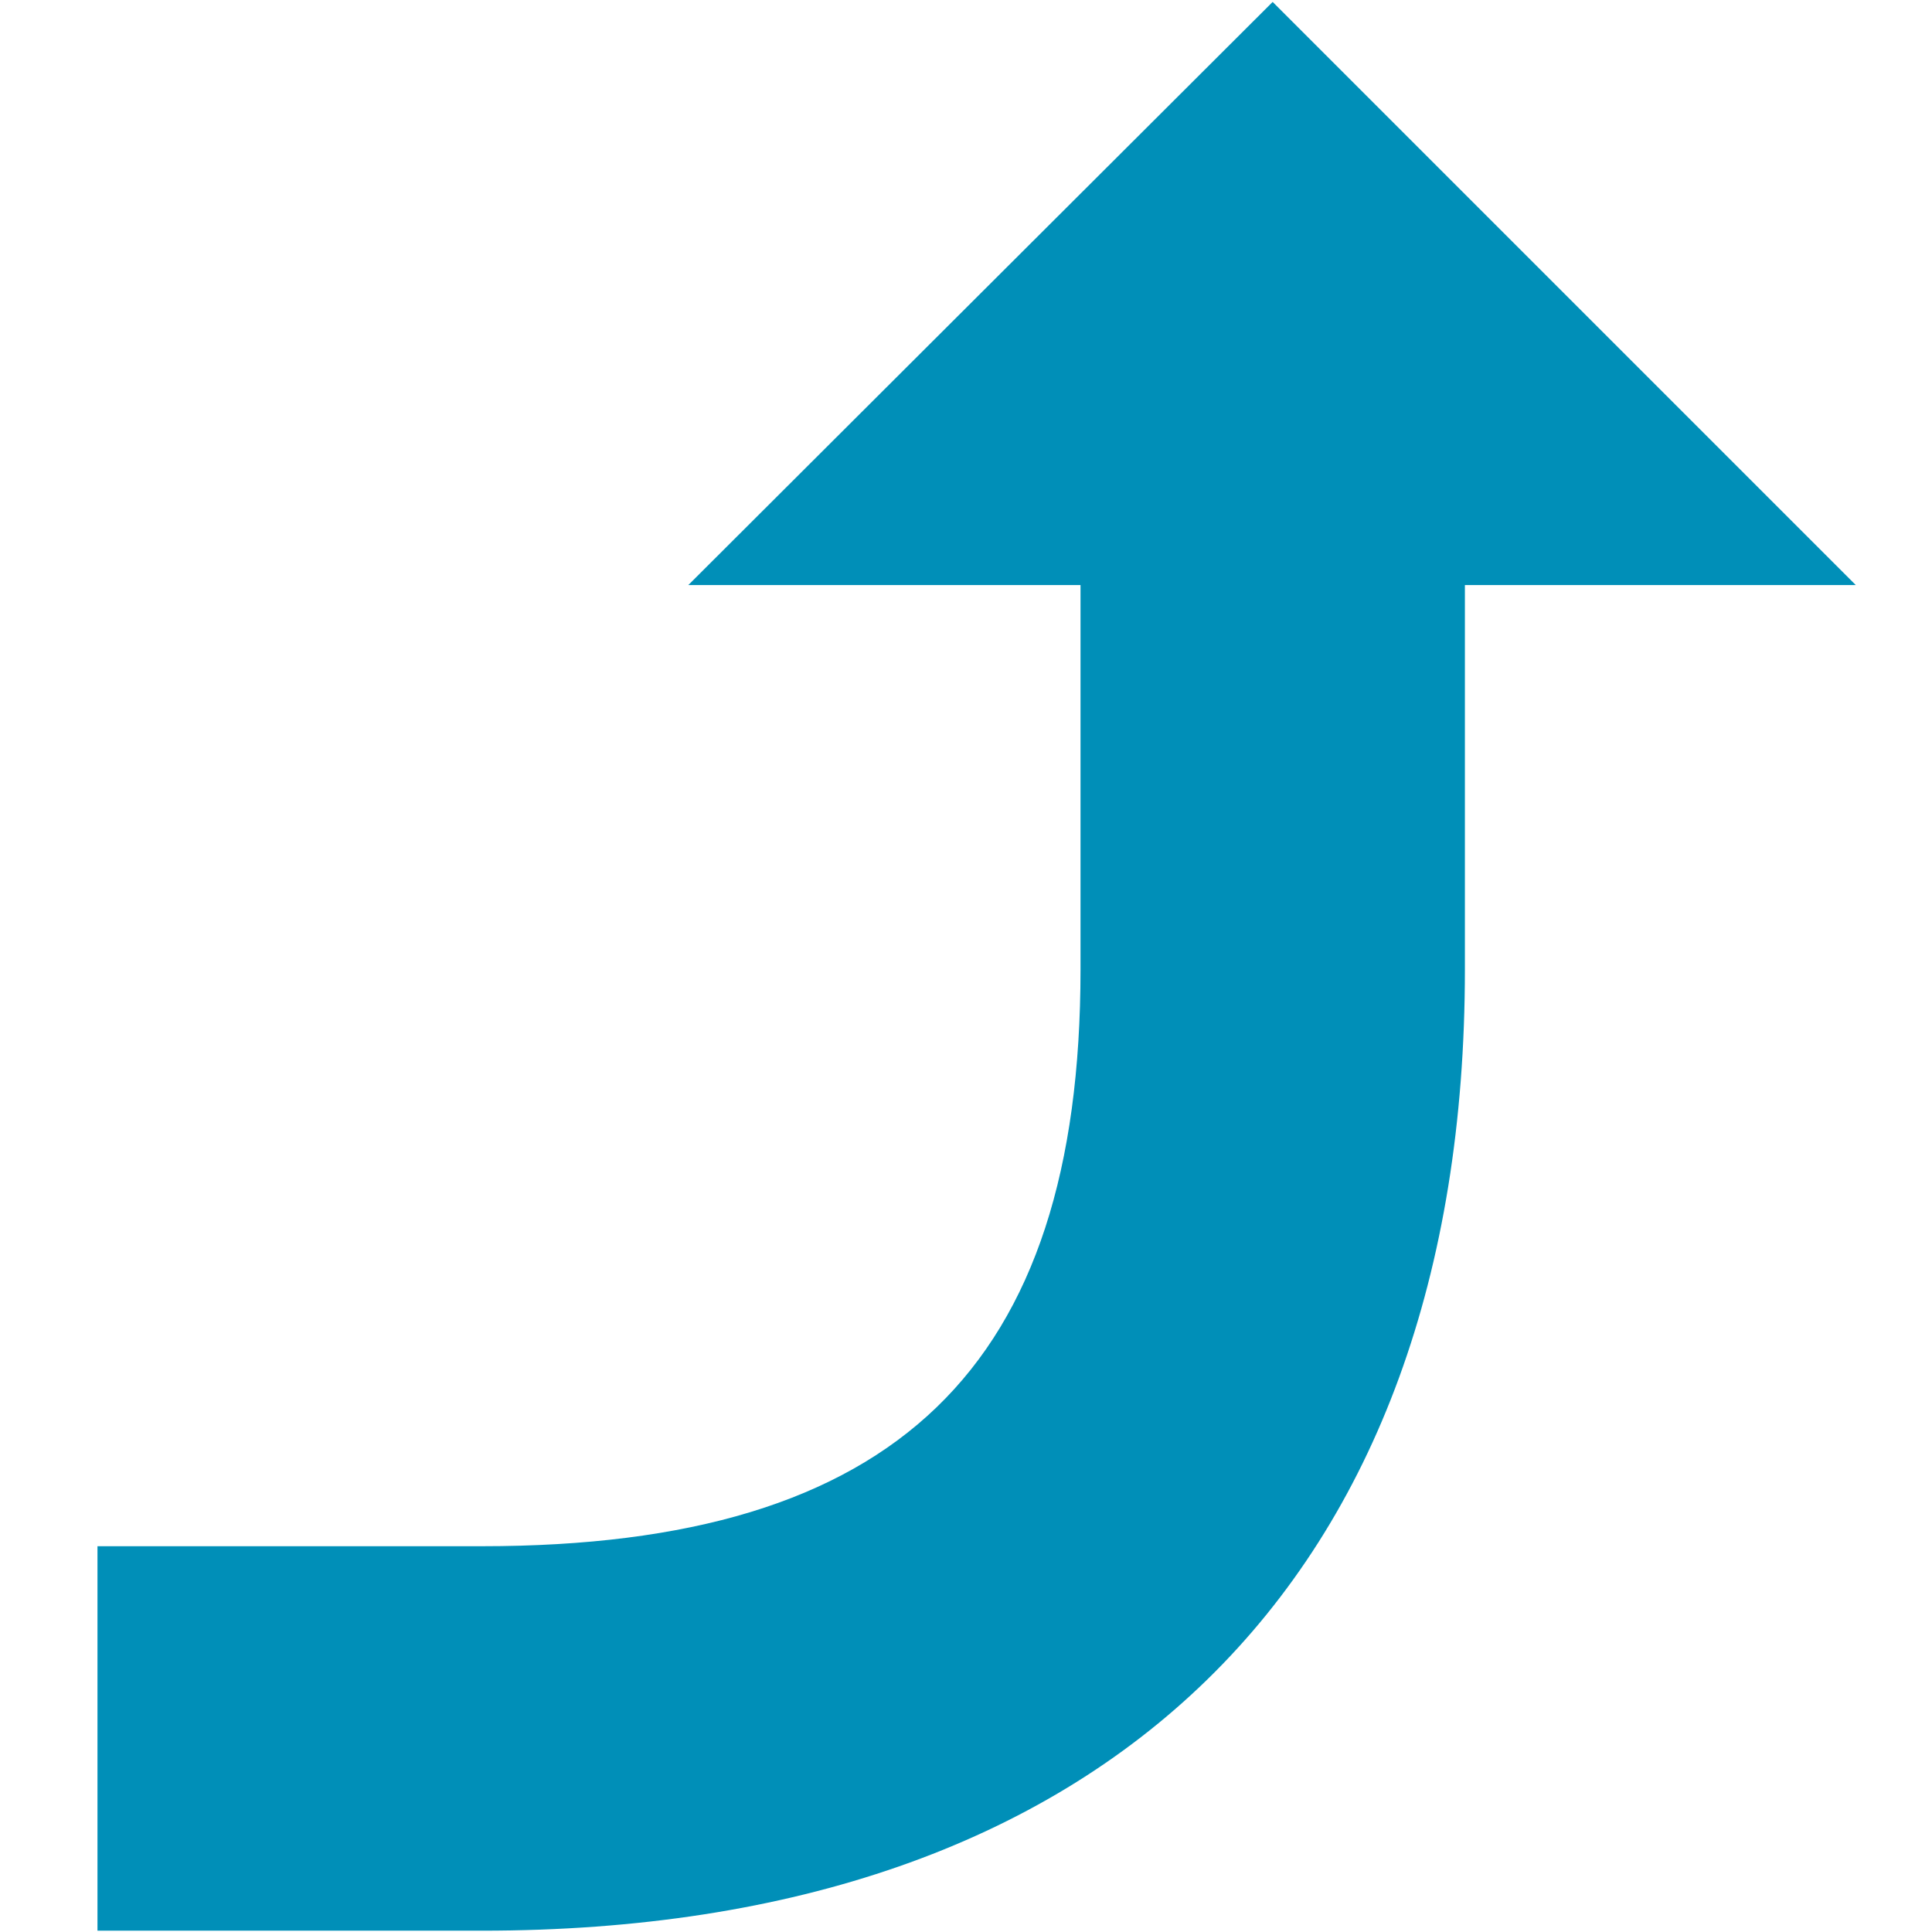 <?xml version="1.0" encoding="UTF-8" standalone="no"?>
<svg
   xmlns:dc="http://purl.org/dc/elements/1.1/"
   xmlns:cc="http://creativecommons.org/ns#"
   xmlns:rdf="http://www.w3.org/1999/02/22-rdf-syntax-ns#"
   xmlns:svg="http://www.w3.org/2000/svg"
   xmlns="http://www.w3.org/2000/svg"
   xmlns:sodipodi="http://sodipodi.sourceforge.net/DTD/sodipodi-0.dtd"
   xmlns:inkscape="http://www.inkscape.org/namespaces/inkscape"
   id="visual"
   viewBox="0 0 22 22"
   version="1.1"
   sodipodi:docname="buttonStepOut_path.svg"
   inkscape:version="0.92.3 (2405546, 2018-03-11)">
  <sodipodi:namedview
     pagecolor="#ffffff"
     bordercolor="#666666"
     borderopacity="1"
     objecttolerance="10"
     gridtolerance="10"
     guidetolerance="10"
     inkscape:pageopacity="0"
     inkscape:pageshadow="2"
     inkscape:window-width="1920"
     inkscape:window-height="1017"
     id="namedview25359"
     showgrid="false"
     inkscape:zoom="15.170655"
     inkscape:cx="-16.676685"
     inkscape:cy="4.8768911"
     inkscape:window-x="-8"
     inkscape:window-y="-8"
     inkscape:window-maximized="1"
     inkscape:current-layer="visual" />
  <defs
     id="defs25354">
    <style
       id="style25352">.cls-1{fill:#090;}</style>
  </defs>
  <path
     class="cls-1"
     d="M 21.132,6.662 14.492,0.022 7.838,6.662 h 4.466 v 4.378 c 0,4.539 -2.101,6.567 -6.815,6.567 H 1.11 v 4.378 h 4.378 c 7.107,0 11.193,-3.984 11.193,-10.945 V 6.662 Z"
     id="path25356"
     inkscape:connector-curvature="0"
     style="fill:#008fb8;stroke-width:1.459;fill-opacity:1" />
</svg>

